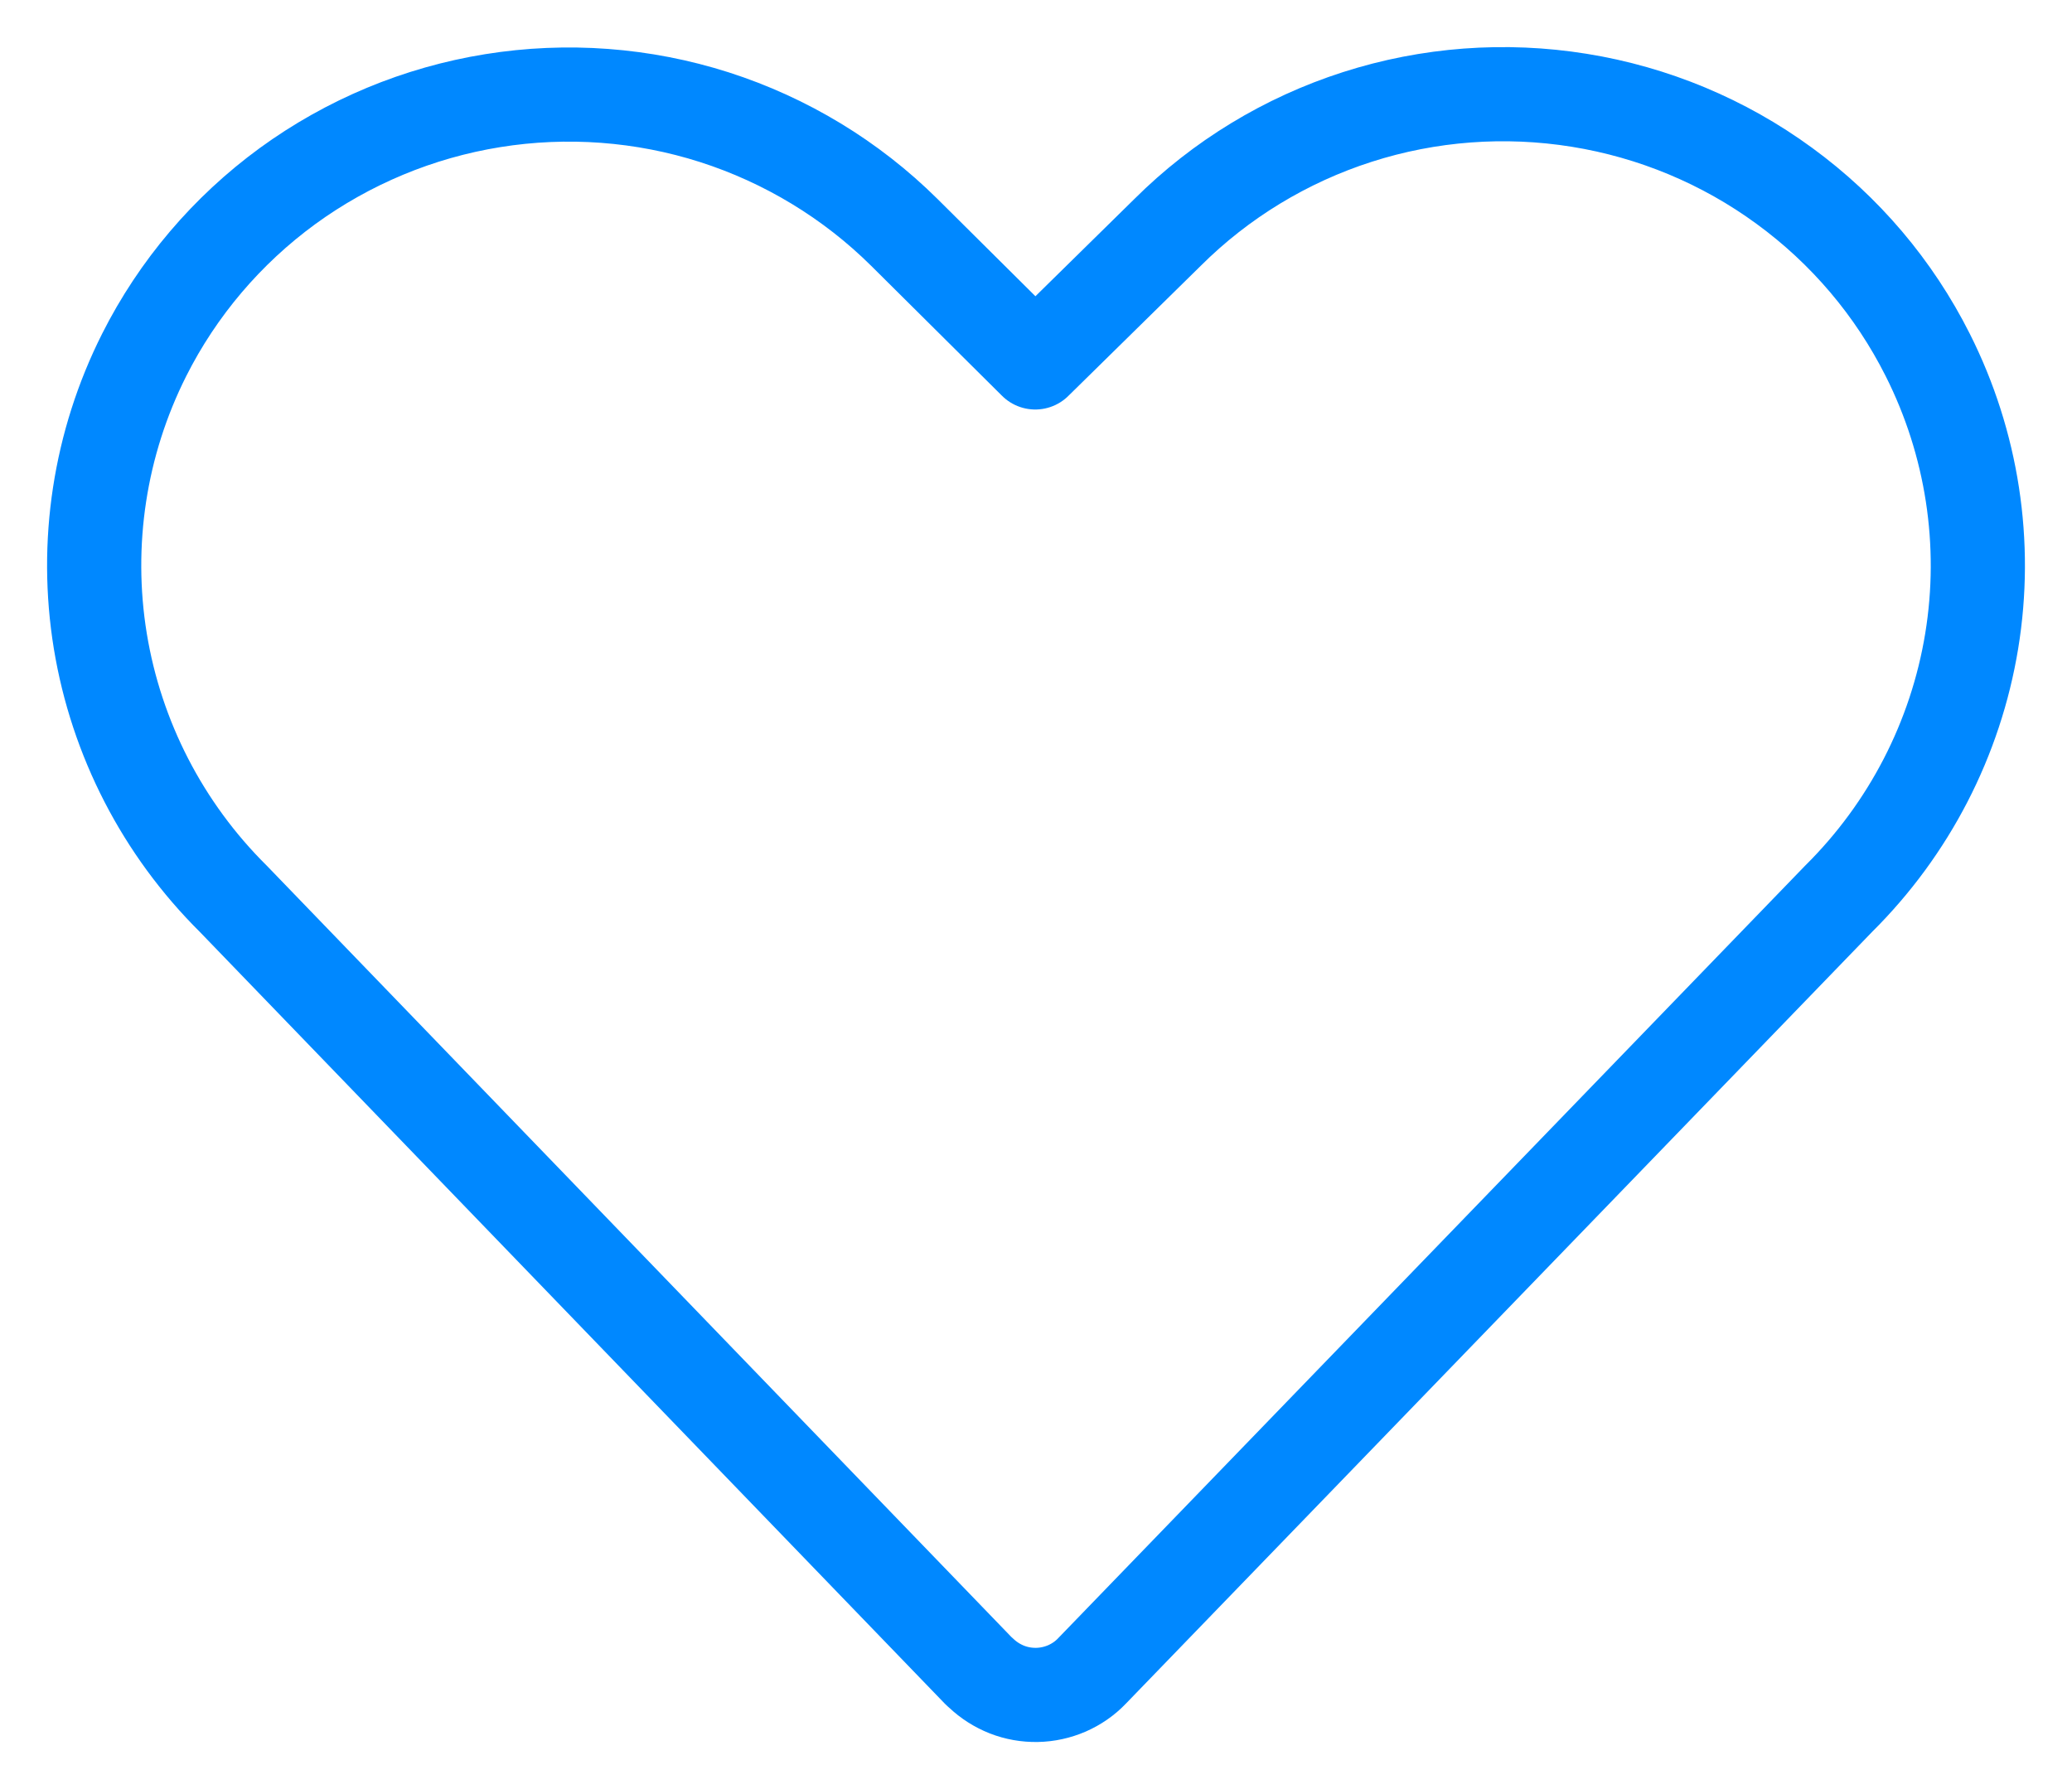 <svg width="22" height="19" viewBox="0 0 22 19" fill="none" xmlns="http://www.w3.org/2000/svg">
<path d="M11.594 17.746C11.519 17.825 11.428 17.887 11.328 17.931C11.228 17.974 11.12 17.998 11.011 18C10.902 18.002 10.793 17.983 10.691 17.943C10.59 17.903 10.497 17.844 10.418 17.769L10.392 17.746L2.476 9.544C1.728 8.802 1.235 7.844 1.065 6.808C0.896 5.772 1.058 4.709 1.531 3.769C1.888 3.06 2.41 2.446 3.053 1.976C3.697 1.507 4.443 1.196 5.231 1.069C6.019 0.942 6.826 1.002 7.586 1.245C8.346 1.489 9.037 1.908 9.602 2.468L10.992 3.849L12.397 2.468C12.961 1.906 13.652 1.486 14.412 1.242C15.172 0.998 15.979 0.938 16.768 1.065C17.556 1.192 18.303 1.503 18.946 1.974C19.59 2.444 20.111 3.059 20.468 3.769C20.941 4.708 21.105 5.772 20.935 6.808C20.765 7.845 20.271 8.802 19.523 9.544L11.594 17.746Z" stroke="#0088FF" stroke-linecap="round" stroke-linejoin="round"/>
</svg>
